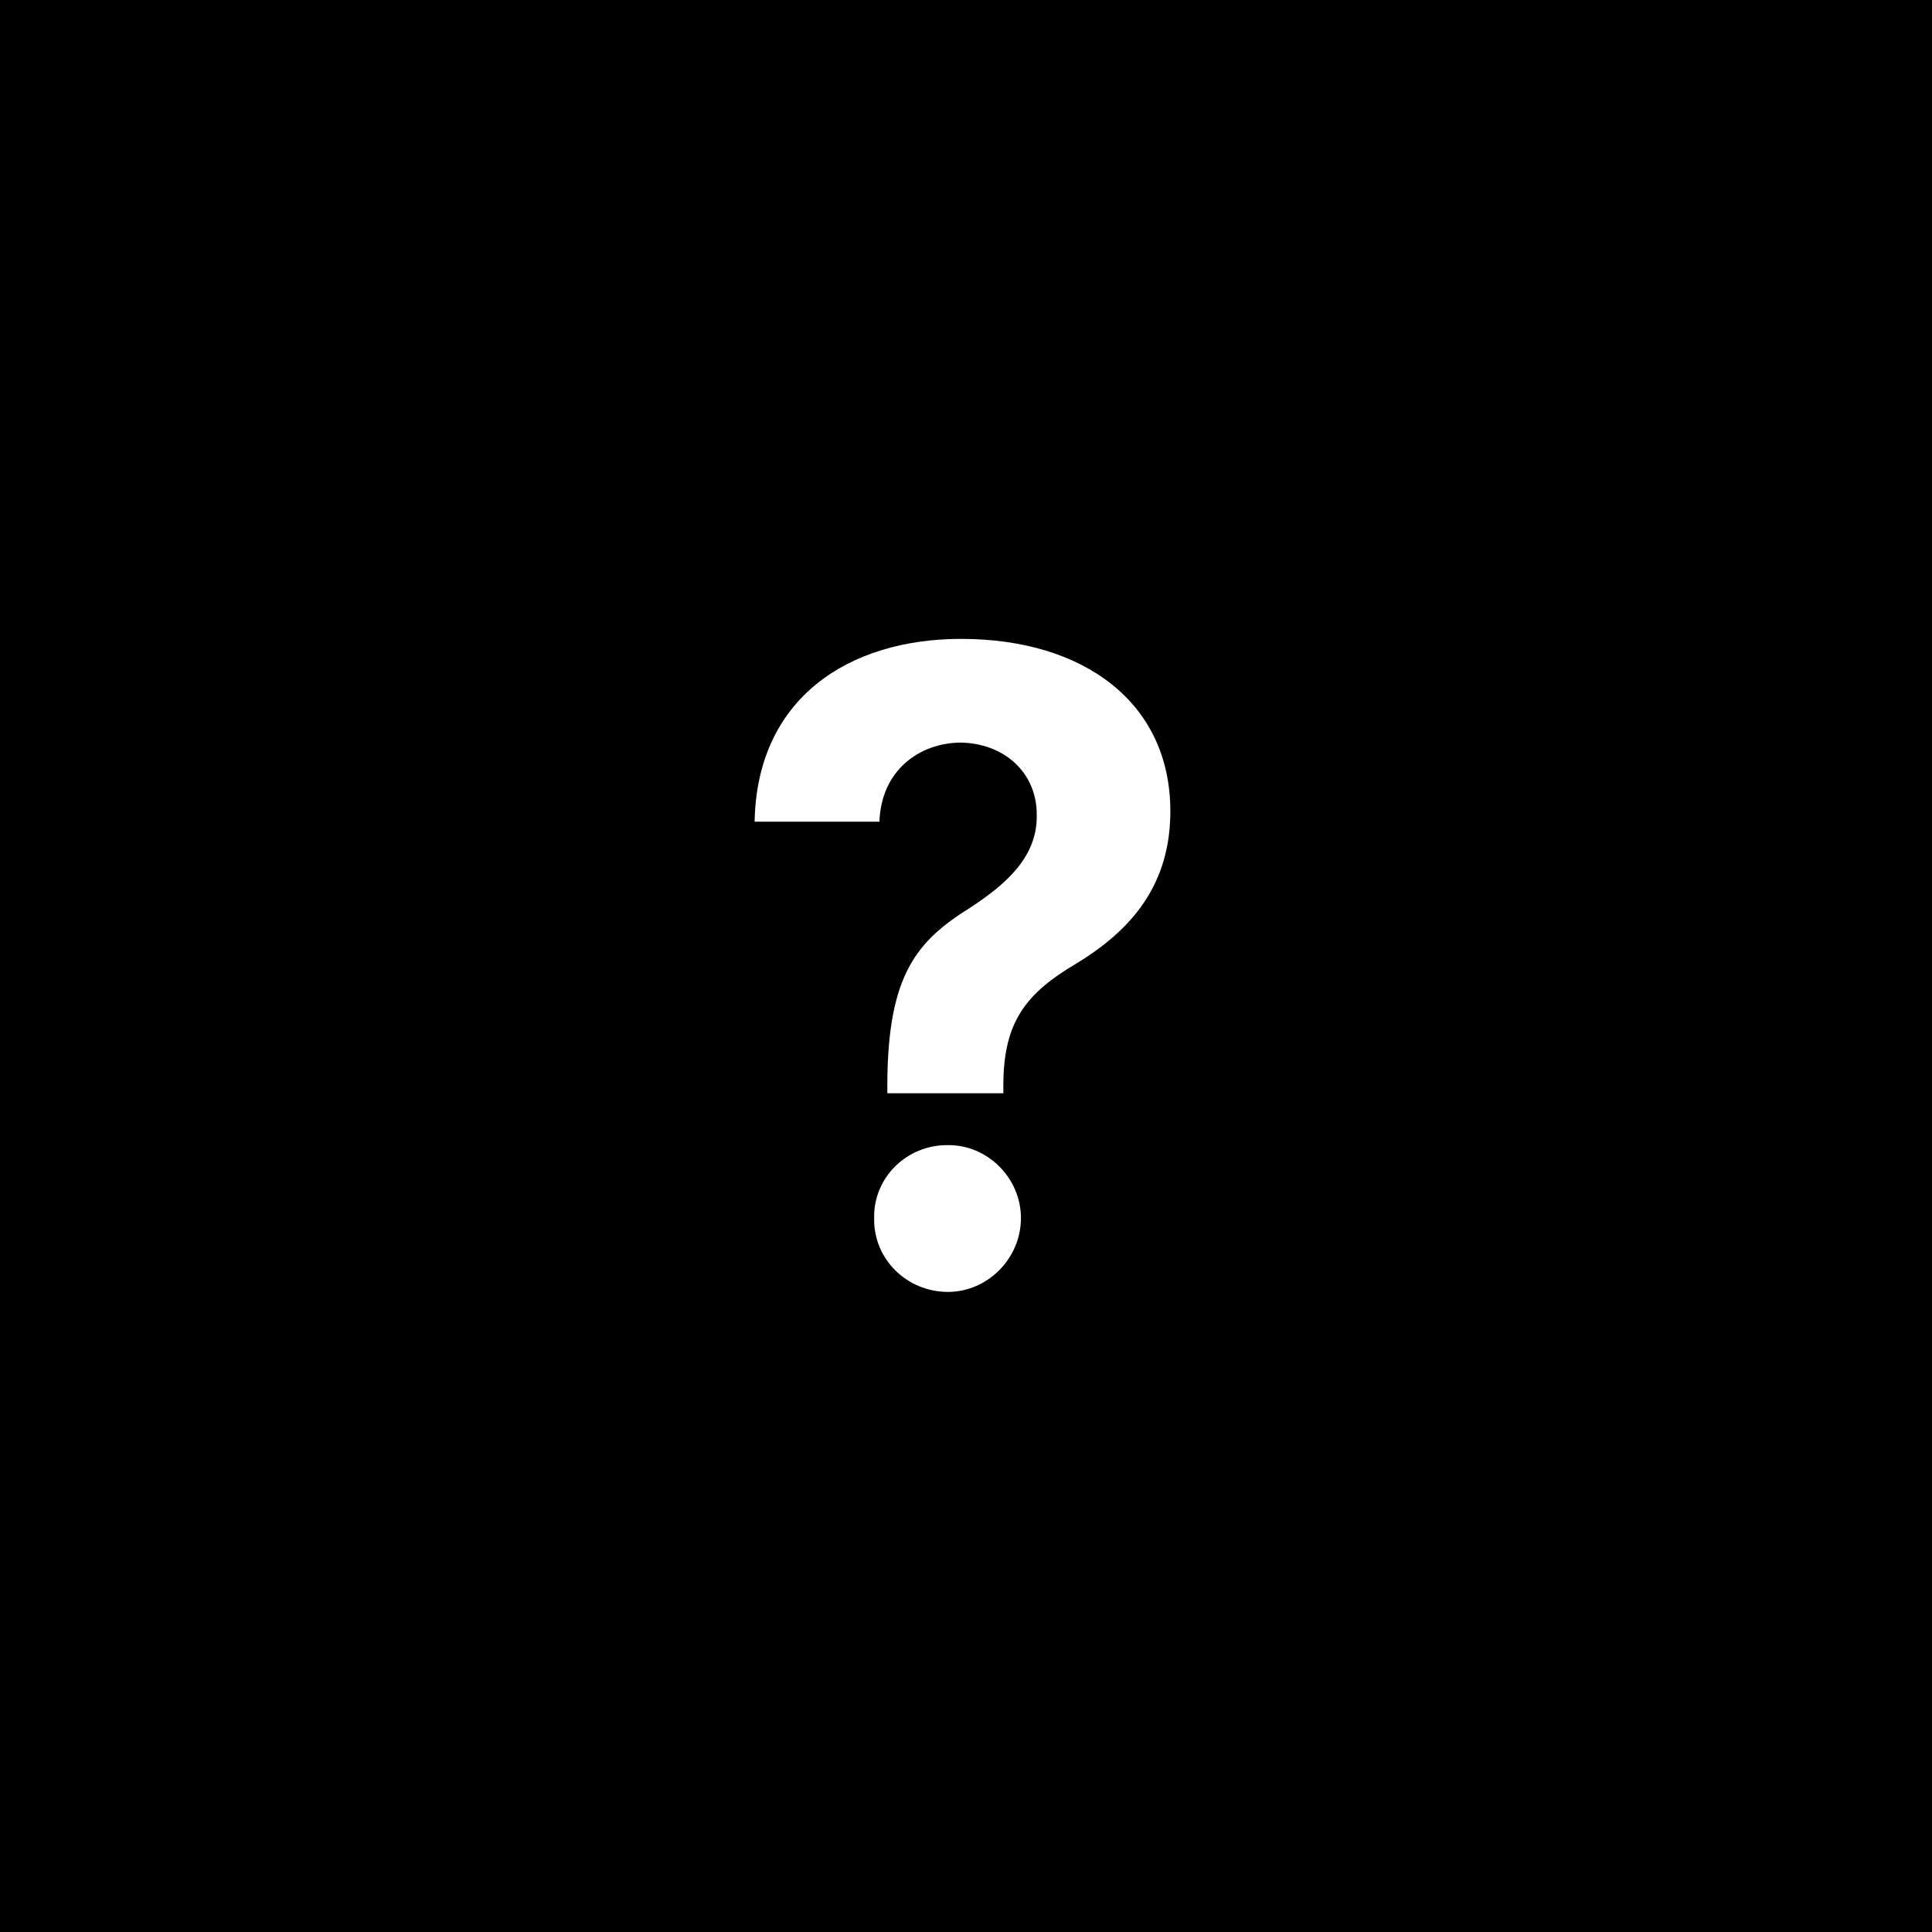 <svg width="644" height="644" viewBox="0 0 644 644" fill="none" xmlns="http://www.w3.org/2000/svg">
<rect width="644" height="644" fill="black"/>
<path d="M295.779 361.203C295.926 324.729 305.74 313.596 323.318 302.609C335.916 294.406 345.73 285.324 345.584 271.848C345.73 257.199 334.305 247.678 320.096 247.531C306.473 247.678 293.729 256.76 293.143 273.898H251.541C252.273 232.736 282.889 212.961 320.389 212.961C361.258 212.961 390.115 234.201 390.115 270.383C390.115 294.553 377.664 309.787 358.475 321.359C341.922 331.174 334.598 340.695 334.451 361.203V364.426H295.779V361.203ZM291.385 406.027C291.092 392.551 302.225 381.564 315.994 381.711C329.031 381.564 340.311 392.551 340.311 406.027C340.311 419.65 329.031 430.637 315.994 430.637C302.225 430.637 291.092 419.65 291.385 406.027Z" fill="white"/>
</svg>
